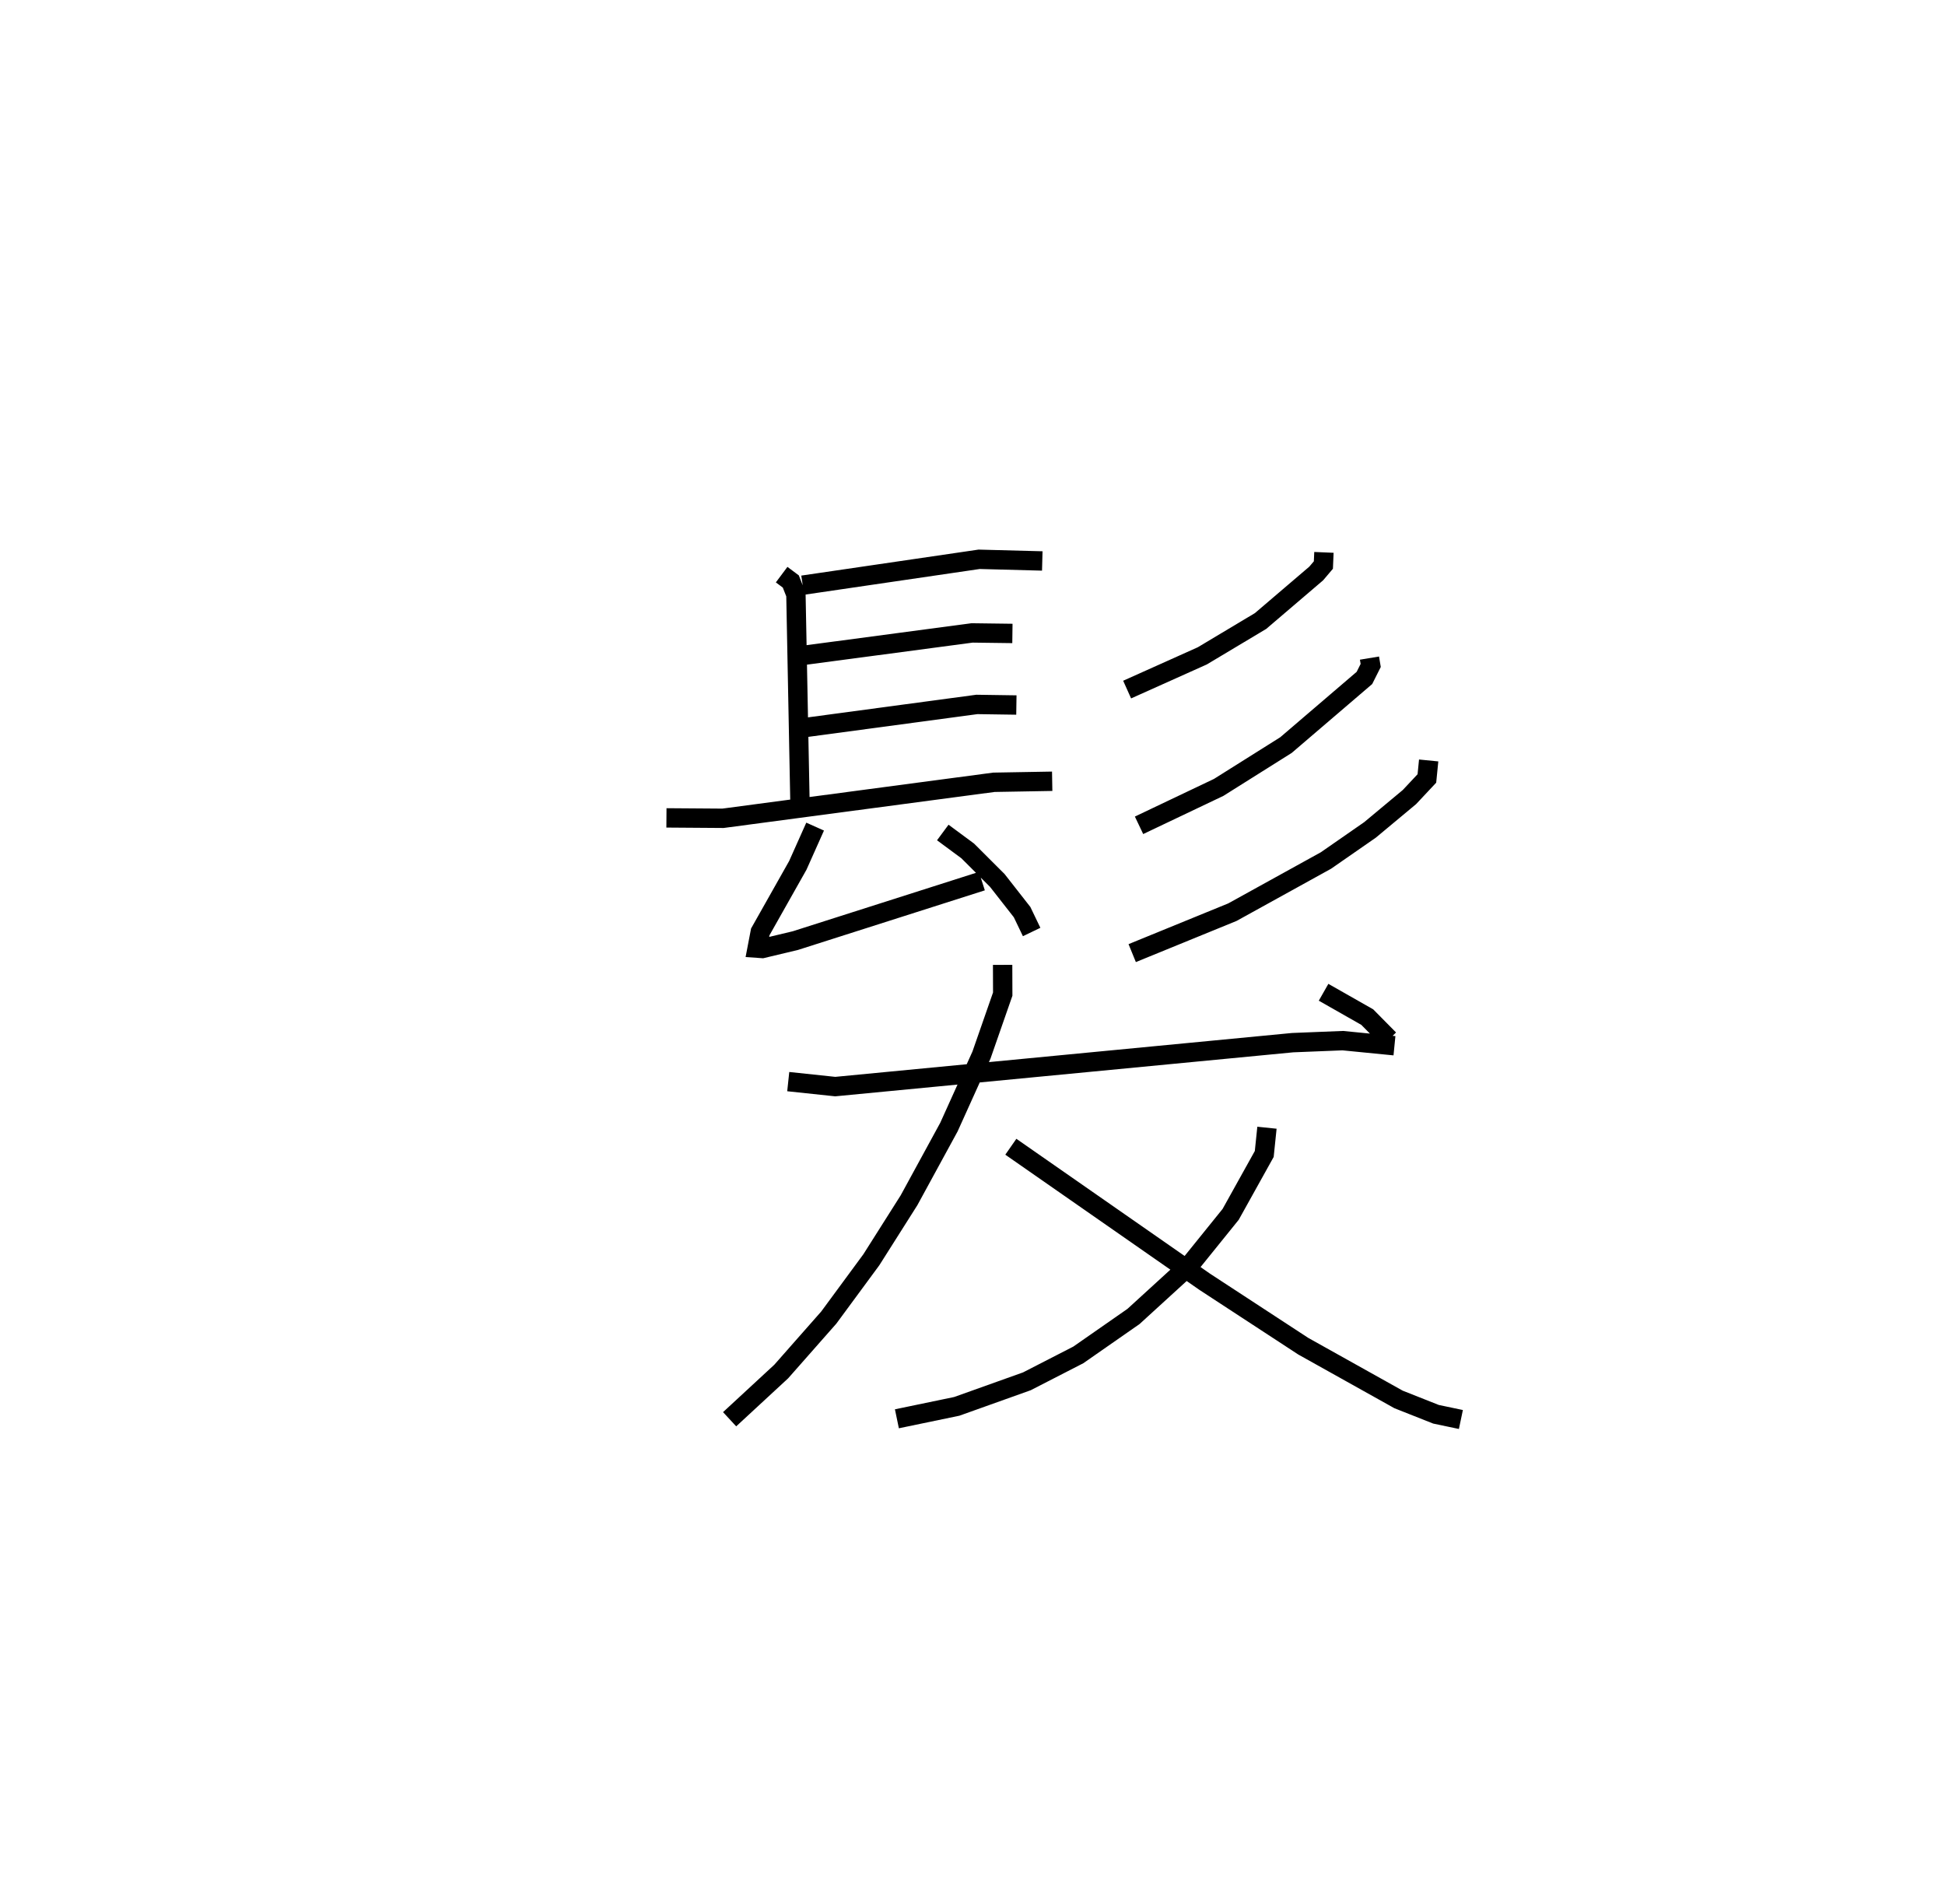 <?xml version="1.0" encoding="utf-8" ?>
<svg baseProfile="full" height="98.276" version="1.1" width="100.424" xmlns="http://www.w3.org/2000/svg" xmlns:ev="http://www.w3.org/2001/xml-events" xmlns:xlink="http://www.w3.org/1999/xlink"><defs /><rect fill="white" height="98.276" width="100.424" x="0" y="0" /><path d="M25,25 m0.0,0.0 m15.358,4.666 l0.473,0.353 0.264,0.671 l0.207,10.628 m0.143,-11.108 l9.11,-1.336 3.26,0.086 m-12.242,4.861 l8.618,-1.146 2.082,0.027 m-10.695,4.856 l8.859,-1.191 2.041,0.03 m-18.068,5.827 l2.92,0.021 13.985,-1.859 l3.012,-0.053 m-12.24,2.341 l-0.894,2.001 -1.938,3.434 l-0.161,0.839 0.267,0.019 l1.707,-0.408 9.629,-3.071 m-2.019,-2.51 l1.289,0.953 1.525,1.522 l1.281,1.636 0.493,1.026 m15.091,-19.598 l-0.028,0.653 -0.37,0.436 l-2.874,2.454 -3.008,1.799 l-3.881,1.741 m12.513,-1.625 l0.063,0.379 -0.324,0.645 l-4.051,3.467 -3.474,2.184 l-4.112,1.957 m14.954,-3.348 l-0.092,0.929 -0.9,0.96 l-2.037,1.697 -2.273,1.578 l-4.833,2.669 -5.172,2.113 m-17.759,6.634 l2.426,0.257 23.614,-2.268 l2.591,-0.104 2.669,0.263 m-20.231,-4.175 l0.005,1.509 -1.098,3.15 l-1.679,3.715 -2.06,3.777 l-1.947,3.074 -2.197,2.983 l-2.455,2.785 -2.665,2.464 m27.744,-15.05 l-0.14,1.355 -1.734,3.117 l-2.121,2.627 -2.895,2.644 l-2.851,1.986 -2.655,1.363 l-3.62,1.293 -3.091,0.642 m5.883,-14.045 l10.01,6.971 5.088,3.326 l4.921,2.749 1.932,0.765 l1.286,0.27 m-7.09,-22.056 l2.255,1.282 1.131,1.145 " fill="none" stroke="black" stroke-width="1" /></svg>